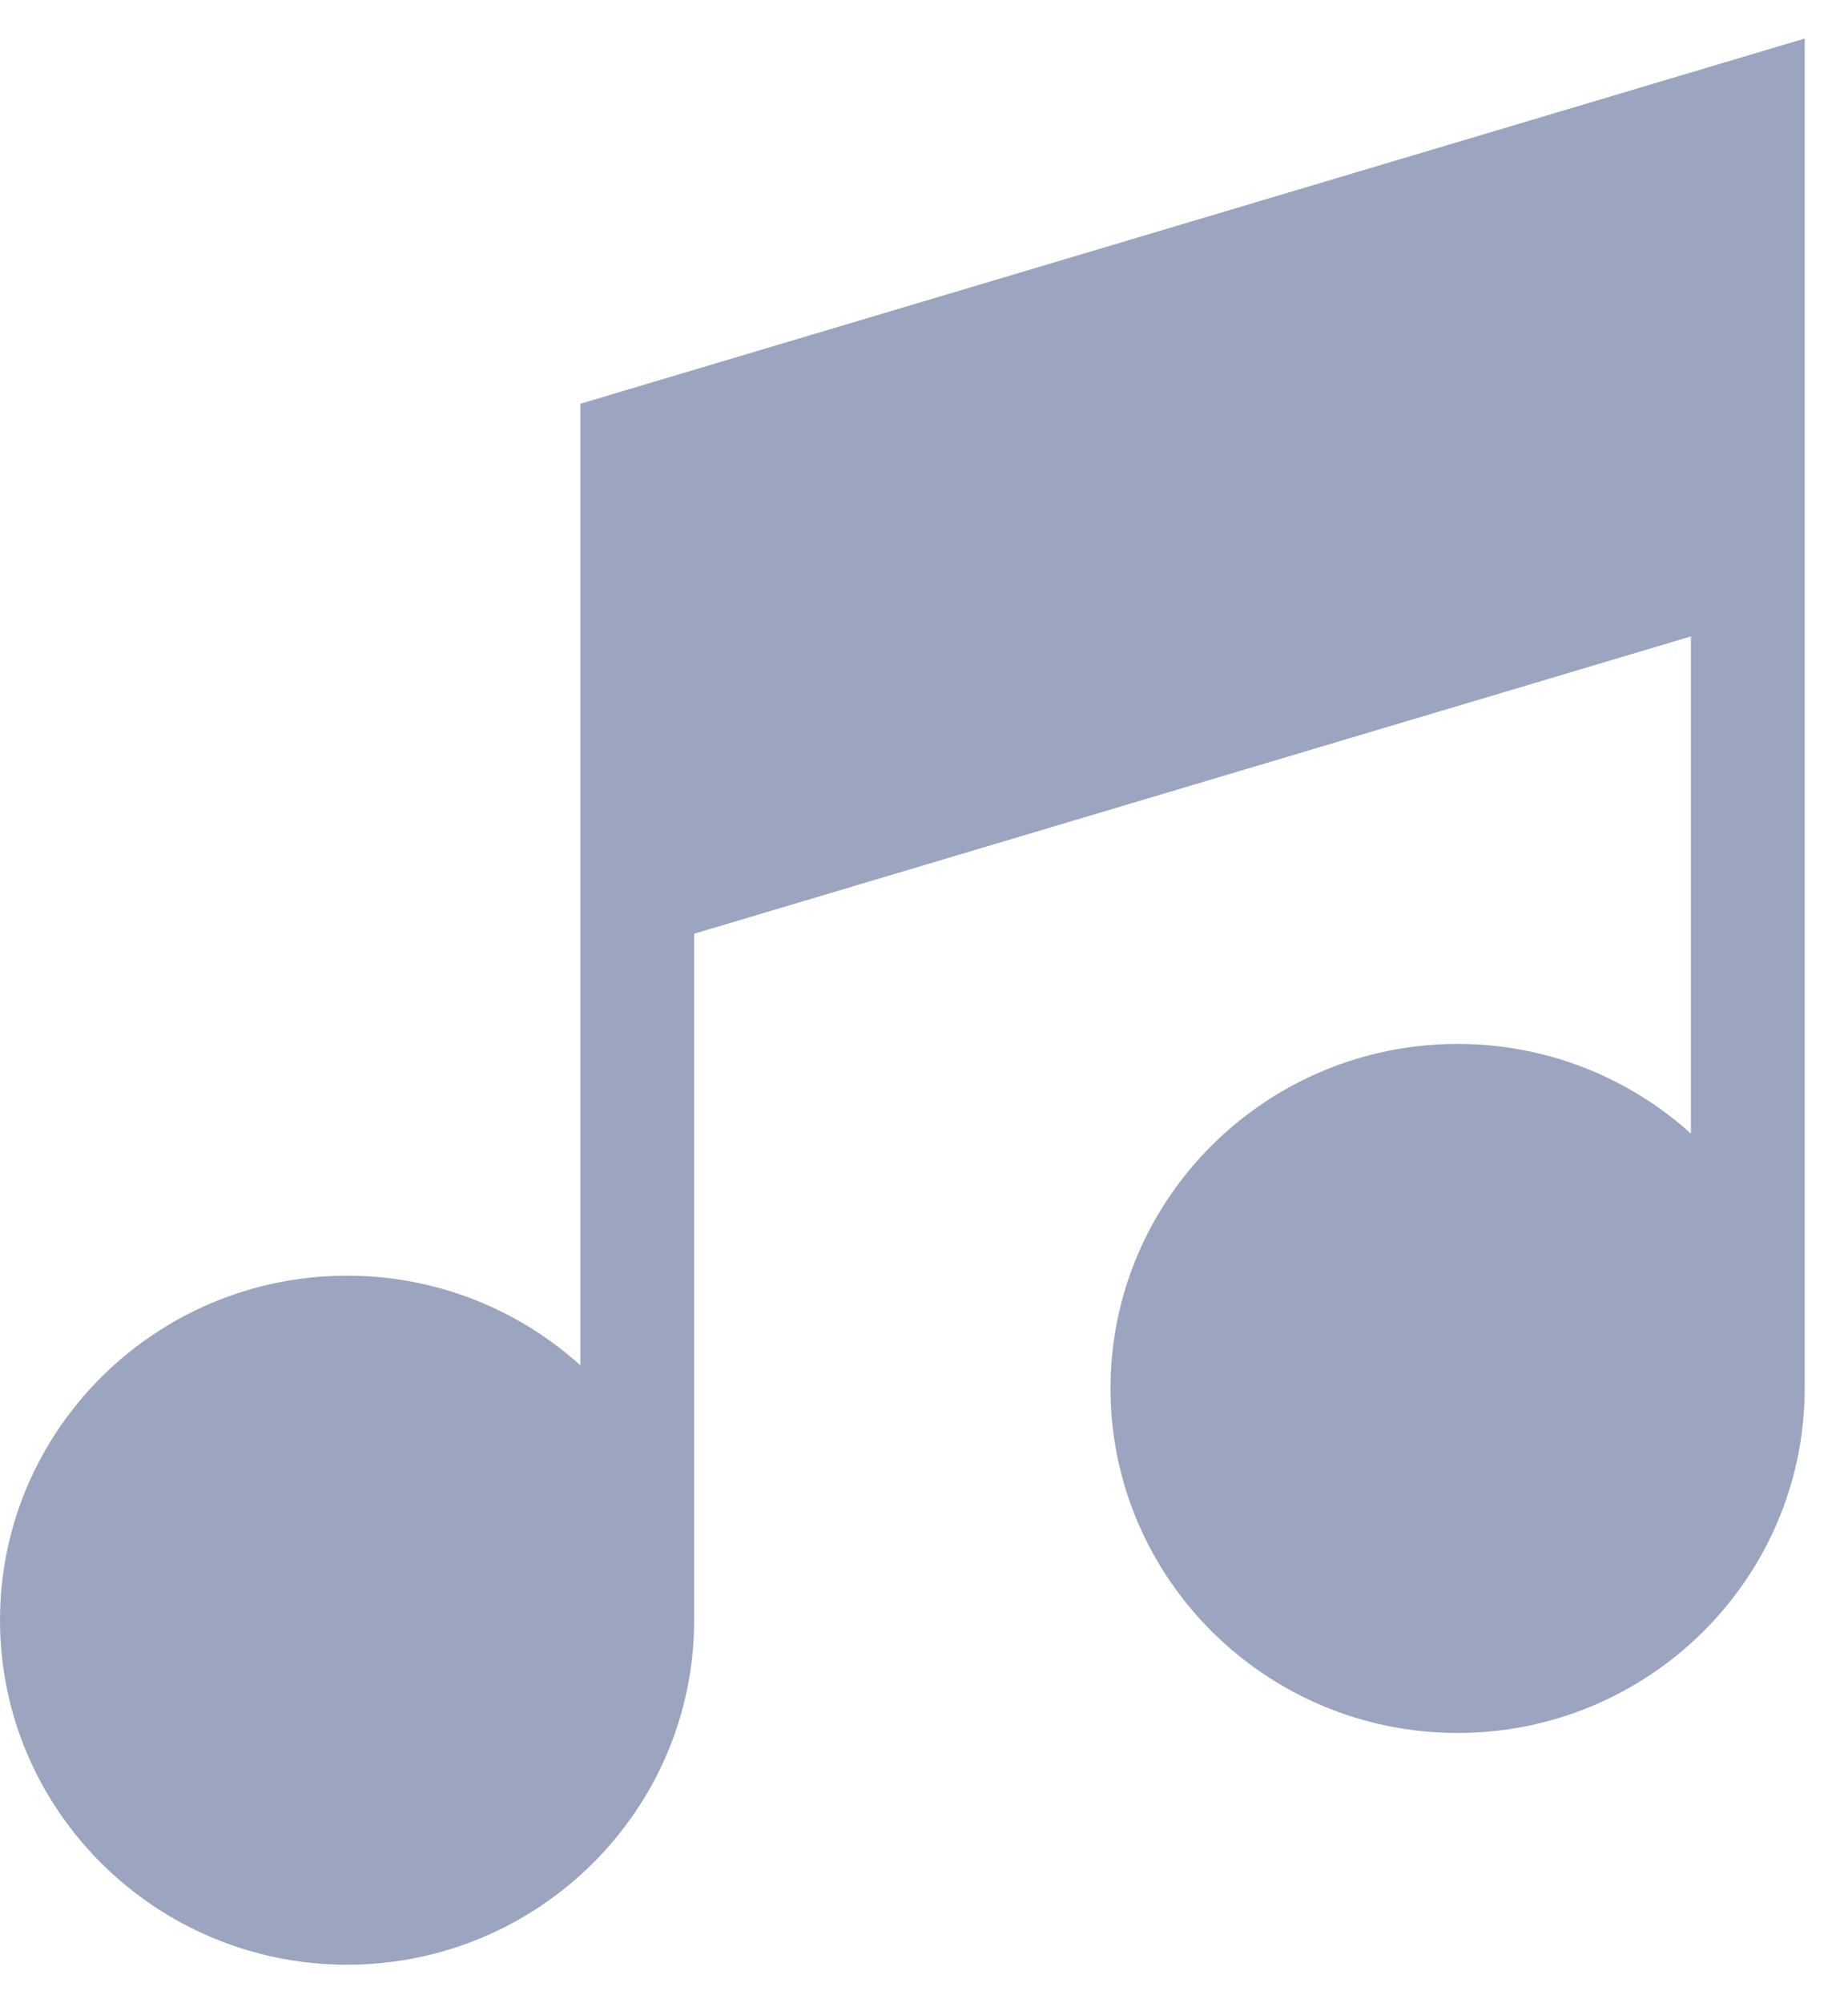<svg width="24" height="26" viewBox="0 0 24 26" fill="none" xmlns="http://www.w3.org/2000/svg">
<path d="M7.538 5.24V17.721C6.737 16.998 5.673 16.557 4.508 16.557C2.022 16.557 0 18.563 0 21.028C0 23.494 2.022 25.5 4.508 25.5C6.99 25.5 9.01 23.499 9.015 21.038H9.015V12.119L21.96 8.26V14.713C21.159 13.99 20.095 13.549 18.93 13.549C16.444 13.549 14.422 15.555 14.422 18.02C14.422 20.486 16.444 22.492 18.93 22.492C21.407 22.492 23.424 20.499 23.437 18.045H23.438V0.5L7.538 5.24Z" fill="#9BA5C0"/>
</svg>
